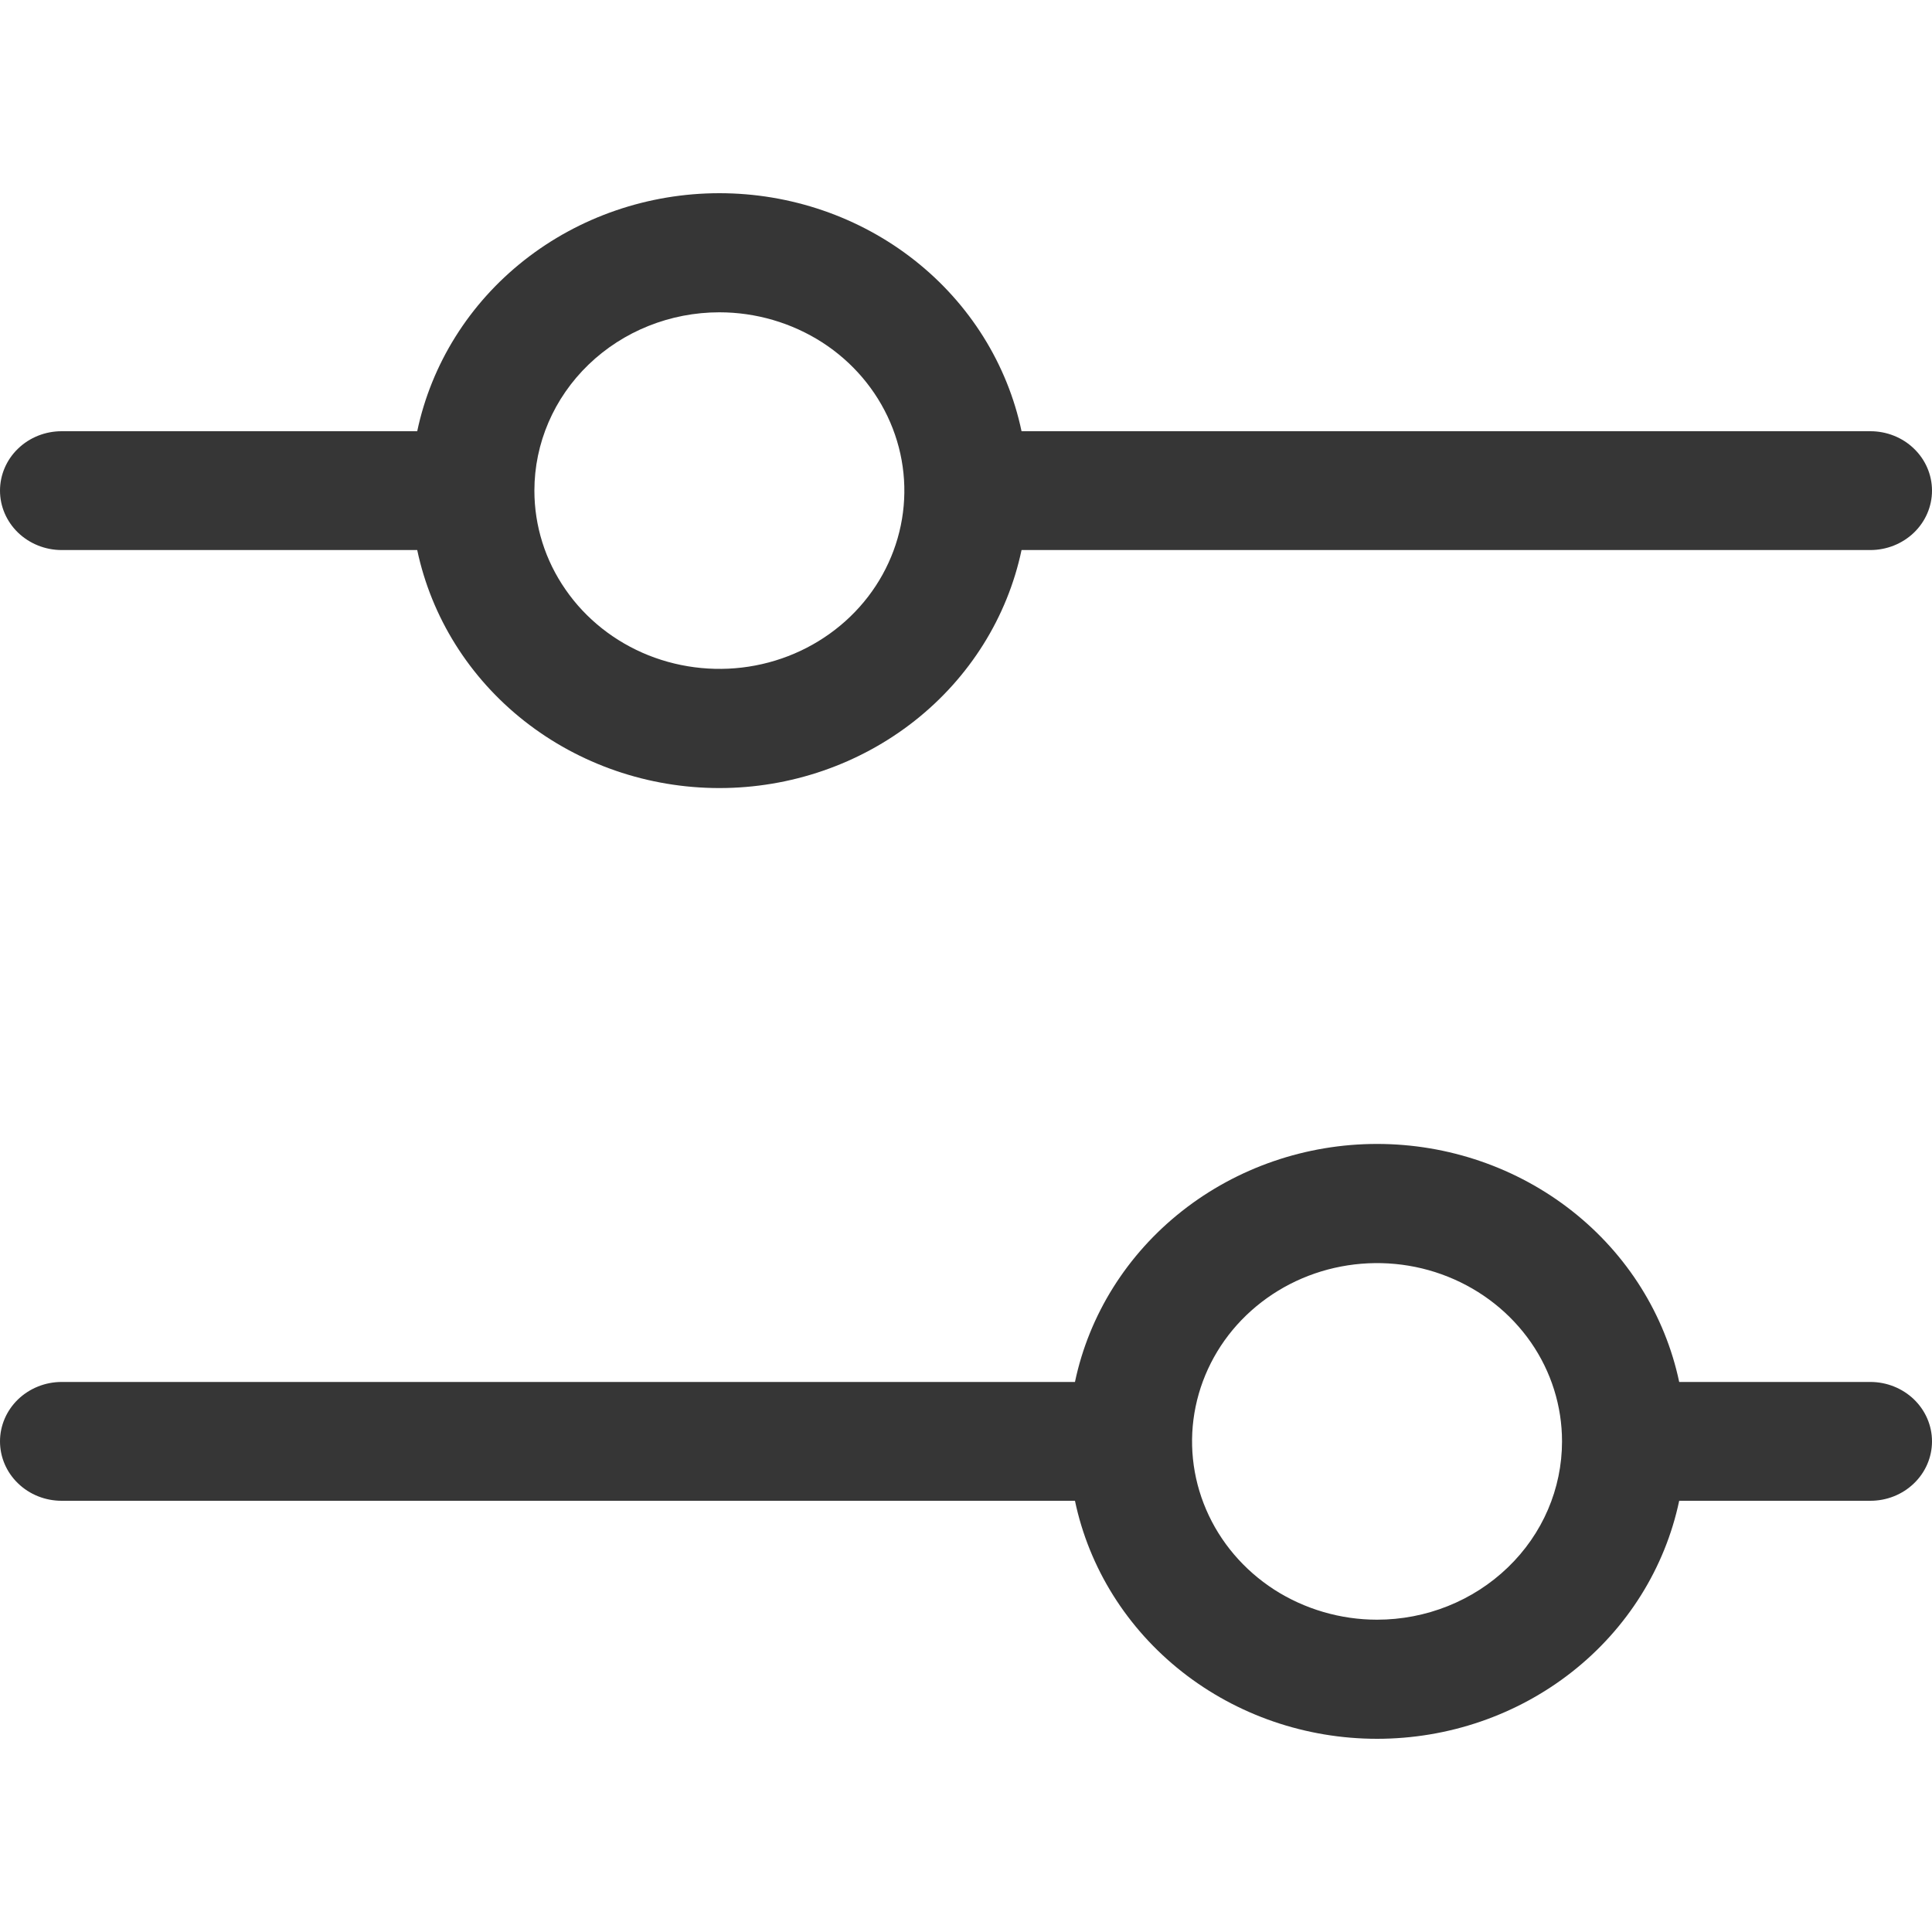 <svg width="20" height="20" viewBox="0 0 20 20" fill="none" xmlns="http://www.w3.org/2000/svg">
<path d="M0.638 5.694H4.319C4.466 6.389 4.857 7.014 5.427 7.463C5.997 7.912 6.711 8.158 7.447 8.158C8.183 8.158 8.897 7.912 9.467 7.463C10.037 7.014 10.428 6.389 10.575 5.694H19.362C19.531 5.694 19.693 5.629 19.813 5.514C19.933 5.398 20 5.242 20 5.079C20 4.916 19.933 4.759 19.813 4.644C19.693 4.528 19.531 4.464 19.362 4.464H10.575C10.428 3.768 10.037 3.143 9.467 2.694C8.897 2.245 8.183 2 7.447 2C6.711 2 5.997 2.245 5.427 2.694C4.857 3.143 4.466 3.768 4.319 4.464H0.638C0.469 4.464 0.307 4.528 0.187 4.644C0.067 4.759 0 4.916 0 5.079C0 5.242 0.067 5.398 0.187 5.514C0.307 5.629 0.469 5.694 0.638 5.694ZM7.447 3.233C7.826 3.233 8.196 3.342 8.511 3.544C8.826 3.747 9.071 4.035 9.216 4.373C9.361 4.71 9.399 5.081 9.325 5.439C9.251 5.797 9.069 6.126 8.801 6.384C8.533 6.642 8.192 6.818 7.82 6.889C7.449 6.96 7.064 6.923 6.714 6.784C6.364 6.644 6.065 6.408 5.855 6.104C5.644 5.801 5.532 5.444 5.532 5.079C5.532 4.589 5.734 4.12 6.093 3.774C6.452 3.428 6.939 3.233 7.447 3.233ZM19.362 14.306H17.383C17.236 13.611 16.845 12.986 16.275 12.537C15.705 12.088 14.992 11.842 14.255 11.842C13.519 11.842 12.806 12.088 12.236 12.537C11.666 12.986 11.274 13.611 11.128 14.306H0.638C0.469 14.306 0.307 14.371 0.187 14.486C0.067 14.602 0 14.758 0 14.921C0 15.084 0.067 15.241 0.187 15.356C0.307 15.472 0.469 15.536 0.638 15.536H11.128C11.274 16.232 11.666 16.857 12.236 17.306C12.806 17.755 13.519 18 14.255 18C14.992 18 15.705 17.755 16.275 17.306C16.845 16.857 17.236 16.232 17.383 15.536H19.362C19.531 15.536 19.693 15.472 19.813 15.356C19.933 15.241 20 15.084 20 14.921C20 14.758 19.933 14.602 19.813 14.486C19.693 14.371 19.531 14.306 19.362 14.306ZM14.255 16.767C13.877 16.767 13.506 16.658 13.191 16.456C12.877 16.253 12.631 15.965 12.486 15.627C12.341 15.29 12.303 14.919 12.377 14.561C12.451 14.203 12.633 13.874 12.901 13.616C13.169 13.358 13.51 13.182 13.882 13.111C14.253 13.04 14.638 13.076 14.988 13.216C15.338 13.356 15.637 13.592 15.848 13.896C16.058 14.199 16.17 14.556 16.17 14.921C16.17 15.411 15.969 15.88 15.609 16.226C15.25 16.572 14.763 16.767 14.255 16.767Z" fill="#363636"/>
</svg>

